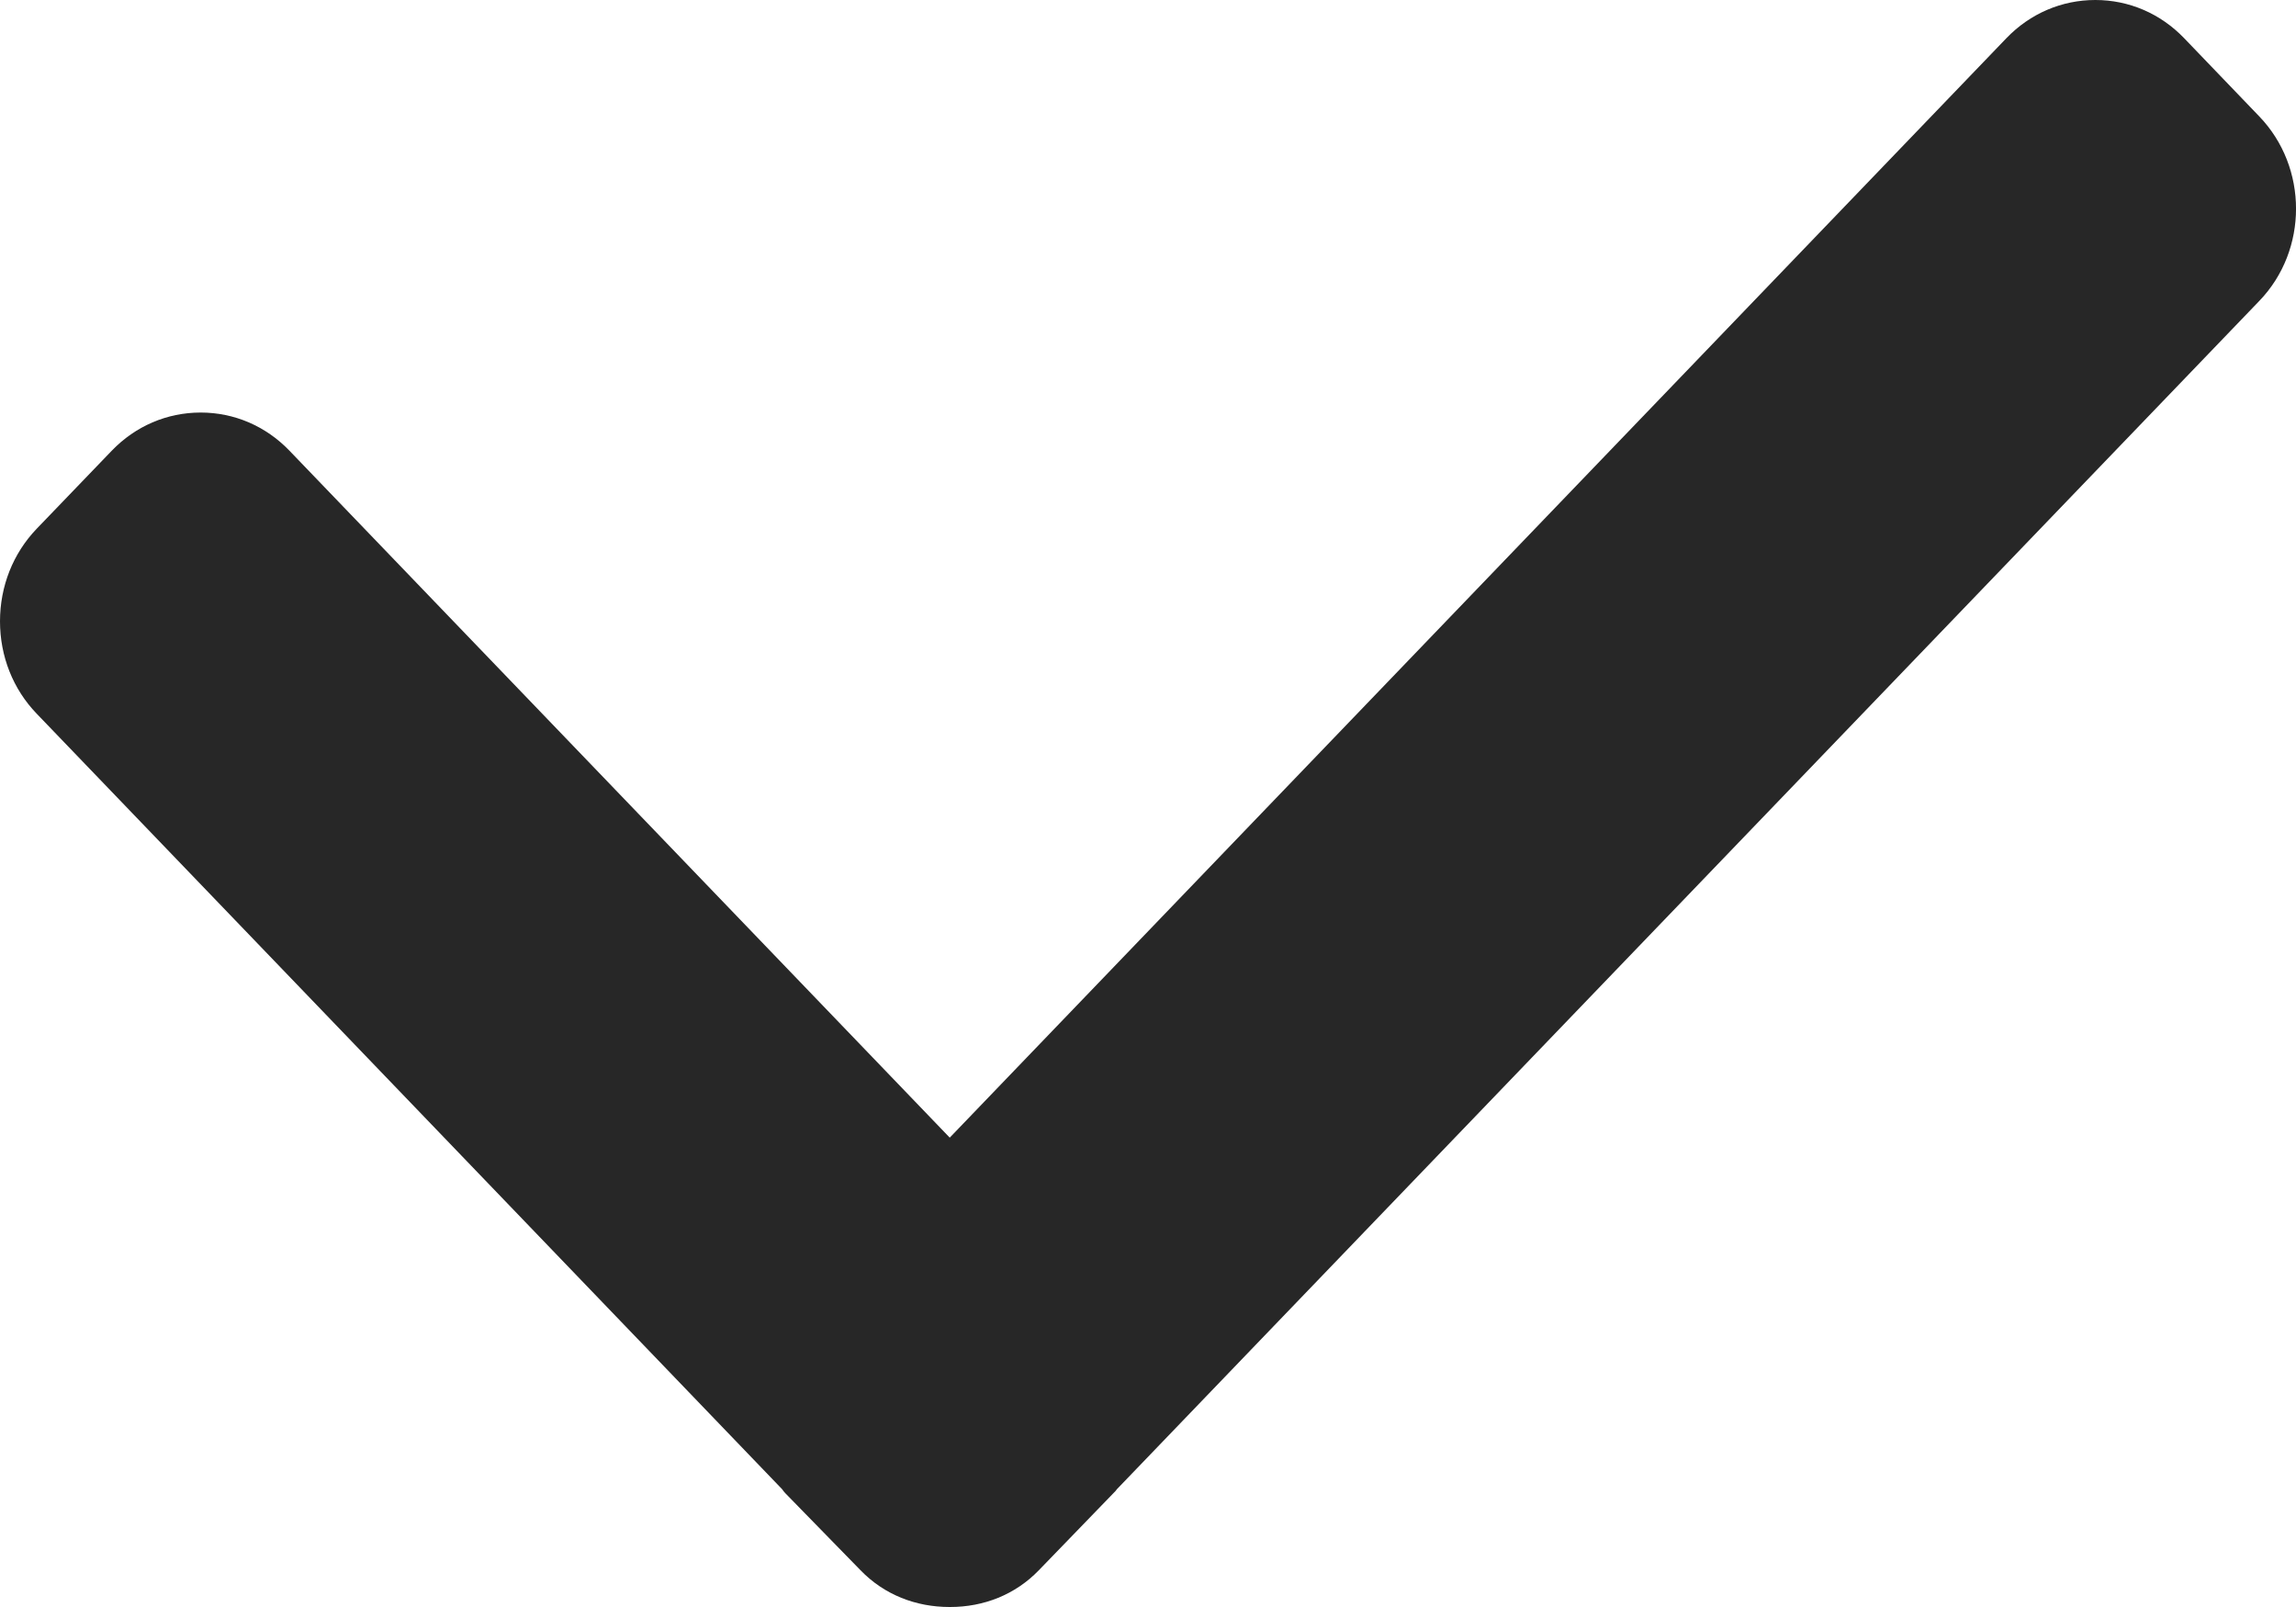 <svg width="20" height="14" viewBox="0 0 20 14" fill="none" xmlns="http://www.w3.org/2000/svg">
<path d="M19.68 1.014L19.025 0.332C18.819 0.118 18.545 0 18.252 0C17.959 0 17.684 0.118 17.478 0.332L8.273 9.911L2.521 3.926C2.315 3.712 2.041 3.594 1.748 3.594C1.455 3.594 1.18 3.712 0.974 3.926L0.319 4.607C0.113 4.822 0 5.108 0 5.413C0 5.717 0.113 6.003 0.319 6.217L6.813 12.974C6.821 12.987 6.831 12.998 6.841 13.009L7.496 13.68C7.702 13.893 7.977 14 8.272 14H8.276C8.569 14 8.843 13.893 9.049 13.68L9.704 13.003C9.715 12.992 9.724 12.983 9.729 12.974L19.68 2.622C20.107 2.179 20.107 1.458 19.68 1.014Z" fill="#272727"/>
</svg>
